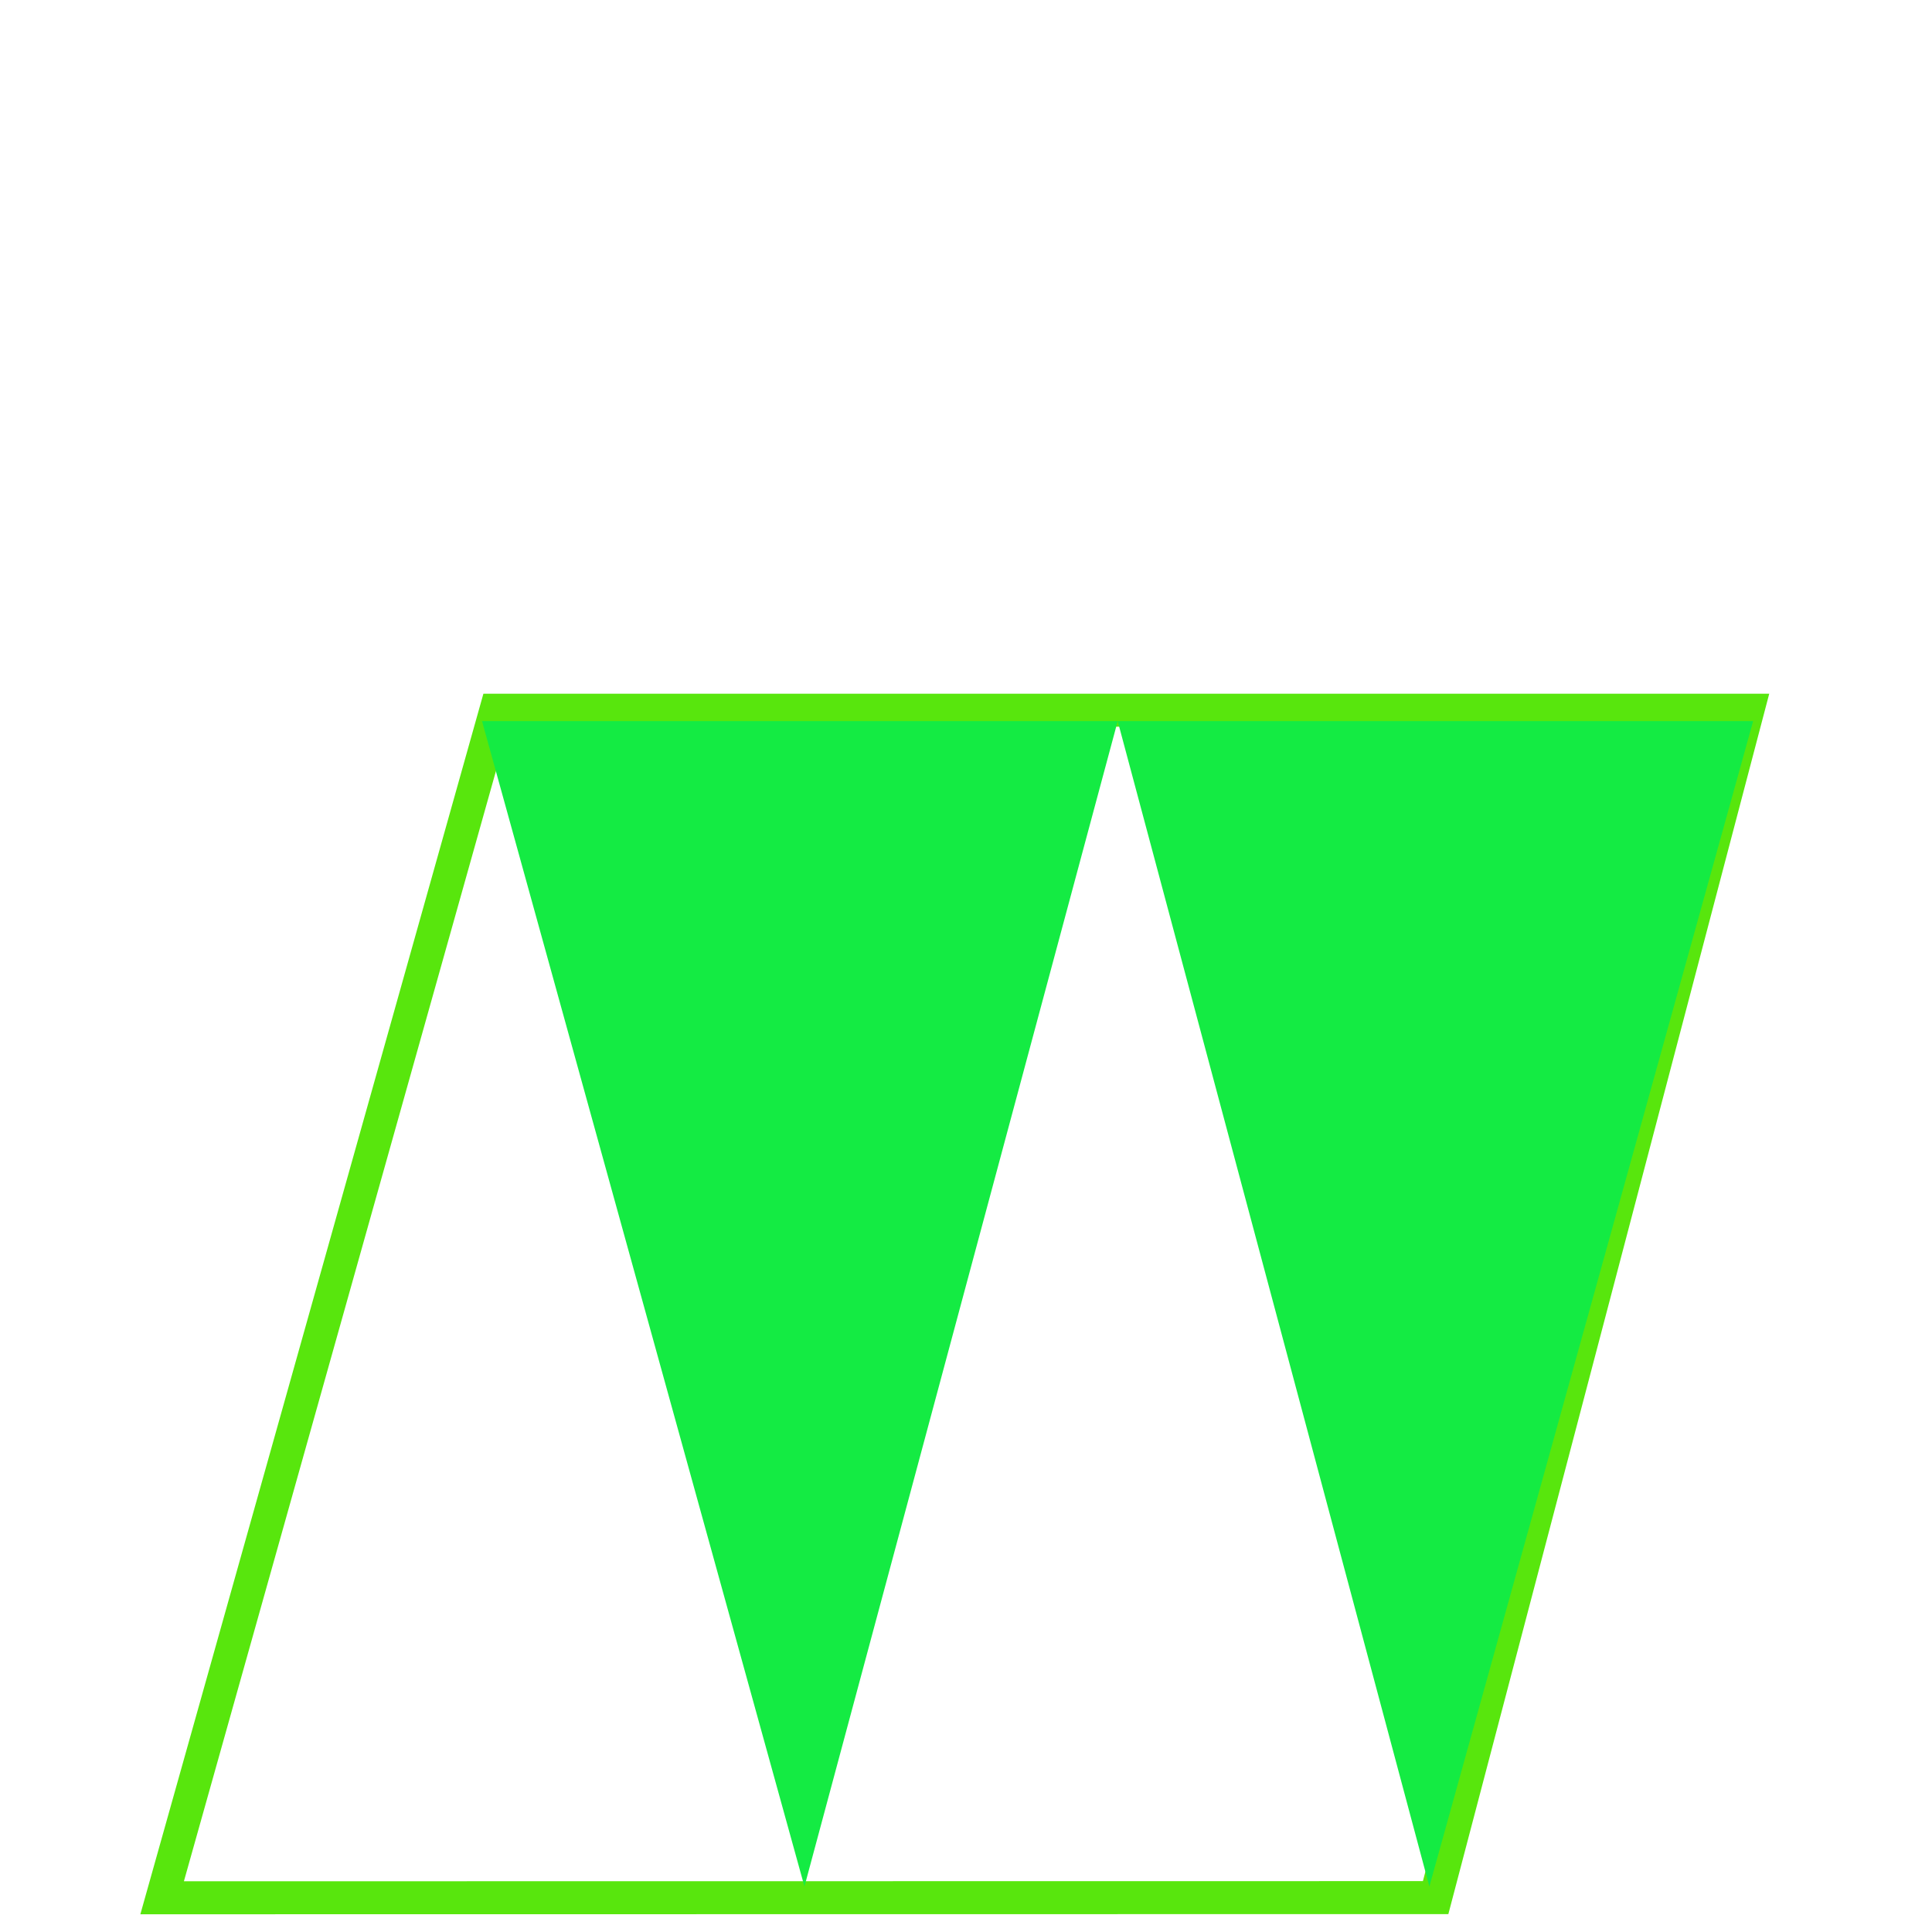 <?xml version="1.0" encoding="utf-8"?>
<!-- Generator: Adobe Illustrator 13.0.0, SVG Export Plug-In . SVG Version: 6.00 Build 14948)  -->
<!DOCTYPE svg PUBLIC "-//W3C//DTD SVG 1.1//EN" "http://www.w3.org/Graphics/SVG/1.1/DTD/svg11.dtd">
<svg version="1.1" id="Ebene_1" xmlns="http://www.w3.org/2000/svg" xmlns:xlink="http://www.w3.org/1999/xlink" x="0px" y="0px"
	 width="50px" height="50px" viewBox="0 0 50 50" enable-background="new 0 0 50 50" xml:space="preserve">
<g>
	<polygon fill="none" stroke="#58E60D" stroke-width="0.854" points="12.834,18.38 4.196,49.114 37.154,49.11 45.234,18.38 	"/>
	<polygon fill="#14EB43" points="45.371,18.663 36.992,48.823 28.926,18.663 20.819,48.823 12.475,18.663 	"/>
</g>
</svg>
